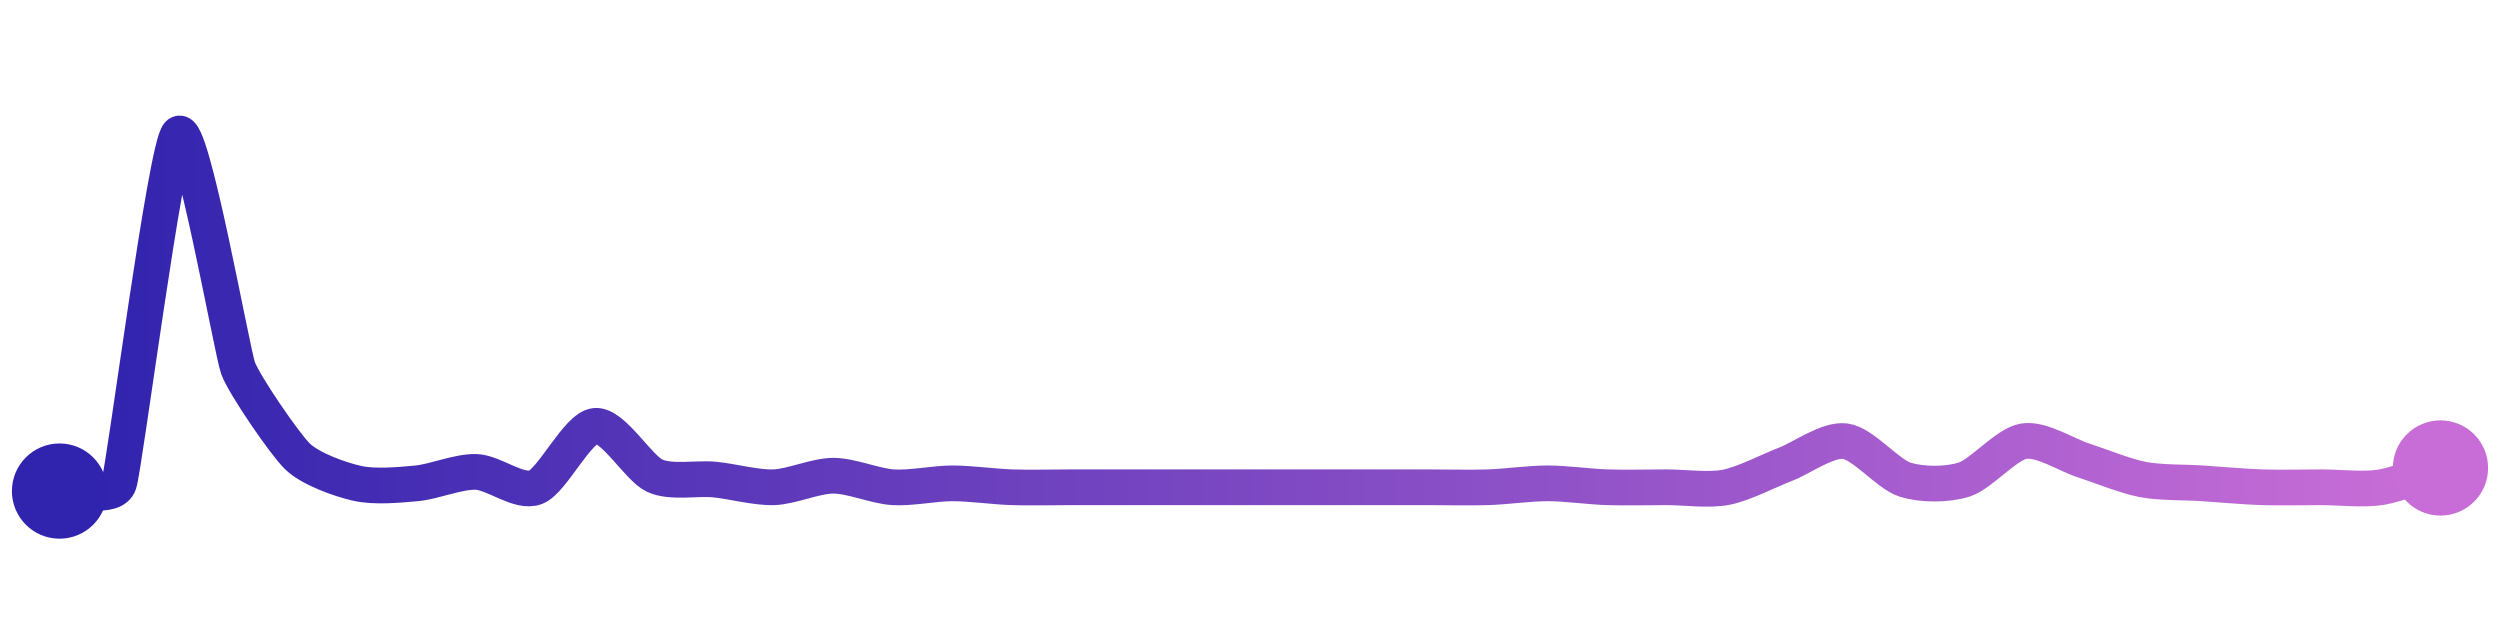 <svg width="200" height="50" viewBox="0 0 210 50" xmlns="http://www.w3.org/2000/svg">
    <defs>
        <linearGradient x1="0%" y1="0%" x2="100%" y2="0%" id="a">
            <stop stop-color="#3023AE" offset="0%"/>
            <stop stop-color="#C86DD7" offset="100%"/>
        </linearGradient>
    </defs>
    <path stroke="url(#a)"
          stroke-width="3"
          stroke-linejoin="round"
          stroke-linecap="round"
          d="M5 40 C 6.49 39.81, 9.53 40.77, 10 39.35 S 13.92 11.04, 15 10 S 19.48 28.27, 20 29.68 S 23.92 36.06, 25 37.1 S 28.54 39.02, 30 39.35 S 33.51 39.49, 35 39.35 S 38.5 38.34, 40 38.39 S 43.6 40.22, 45 39.68 S 48.51 34.66, 50 34.52 S 53.63 38.09, 55 38.71 S 58.51 38.89, 60 39.03 S 63.5 39.73, 65 39.68 S 68.5 38.71, 70 38.71 S 73.5 39.58, 75 39.68 S 78.5 39.35, 80 39.35 S 83.5 39.63, 85 39.68 S 88.5 39.68, 90 39.68 S 93.5 39.68, 95 39.68 S 98.5 39.68, 100 39.68 S 103.5 39.68, 105 39.68 S 108.5 39.68, 110 39.68 S 113.5 39.68, 115 39.68 S 118.5 39.68, 120 39.68 S 123.5 39.73, 125 39.68 S 128.5 39.35, 130 39.35 S 133.5 39.63, 135 39.68 S 138.5 39.68, 140 39.68 S 143.53 39.97, 145 39.68 S 148.6 38.28, 150 37.74 S 153.51 35.62, 155 35.81 S 158.57 38.57, 160 39.03 S 163.57 39.49, 165 39.03 S 168.52 36.05, 170 35.81 S 173.57 36.96, 175 37.42 S 178.53 38.75, 180 39.03 S 183.5 39.25, 185 39.35 S 188.5 39.63, 190 39.68 S 193.5 39.68, 195 39.68 S 198.52 39.92, 200 39.68 S 203.57 38.52, 205 38.06"
          fill="none"/>
    <circle r="4" cx="5" cy="40" fill="#3023AE"/>
    <circle r="4" cx="205" cy="38.06" fill="#C86DD7"/>      
</svg>